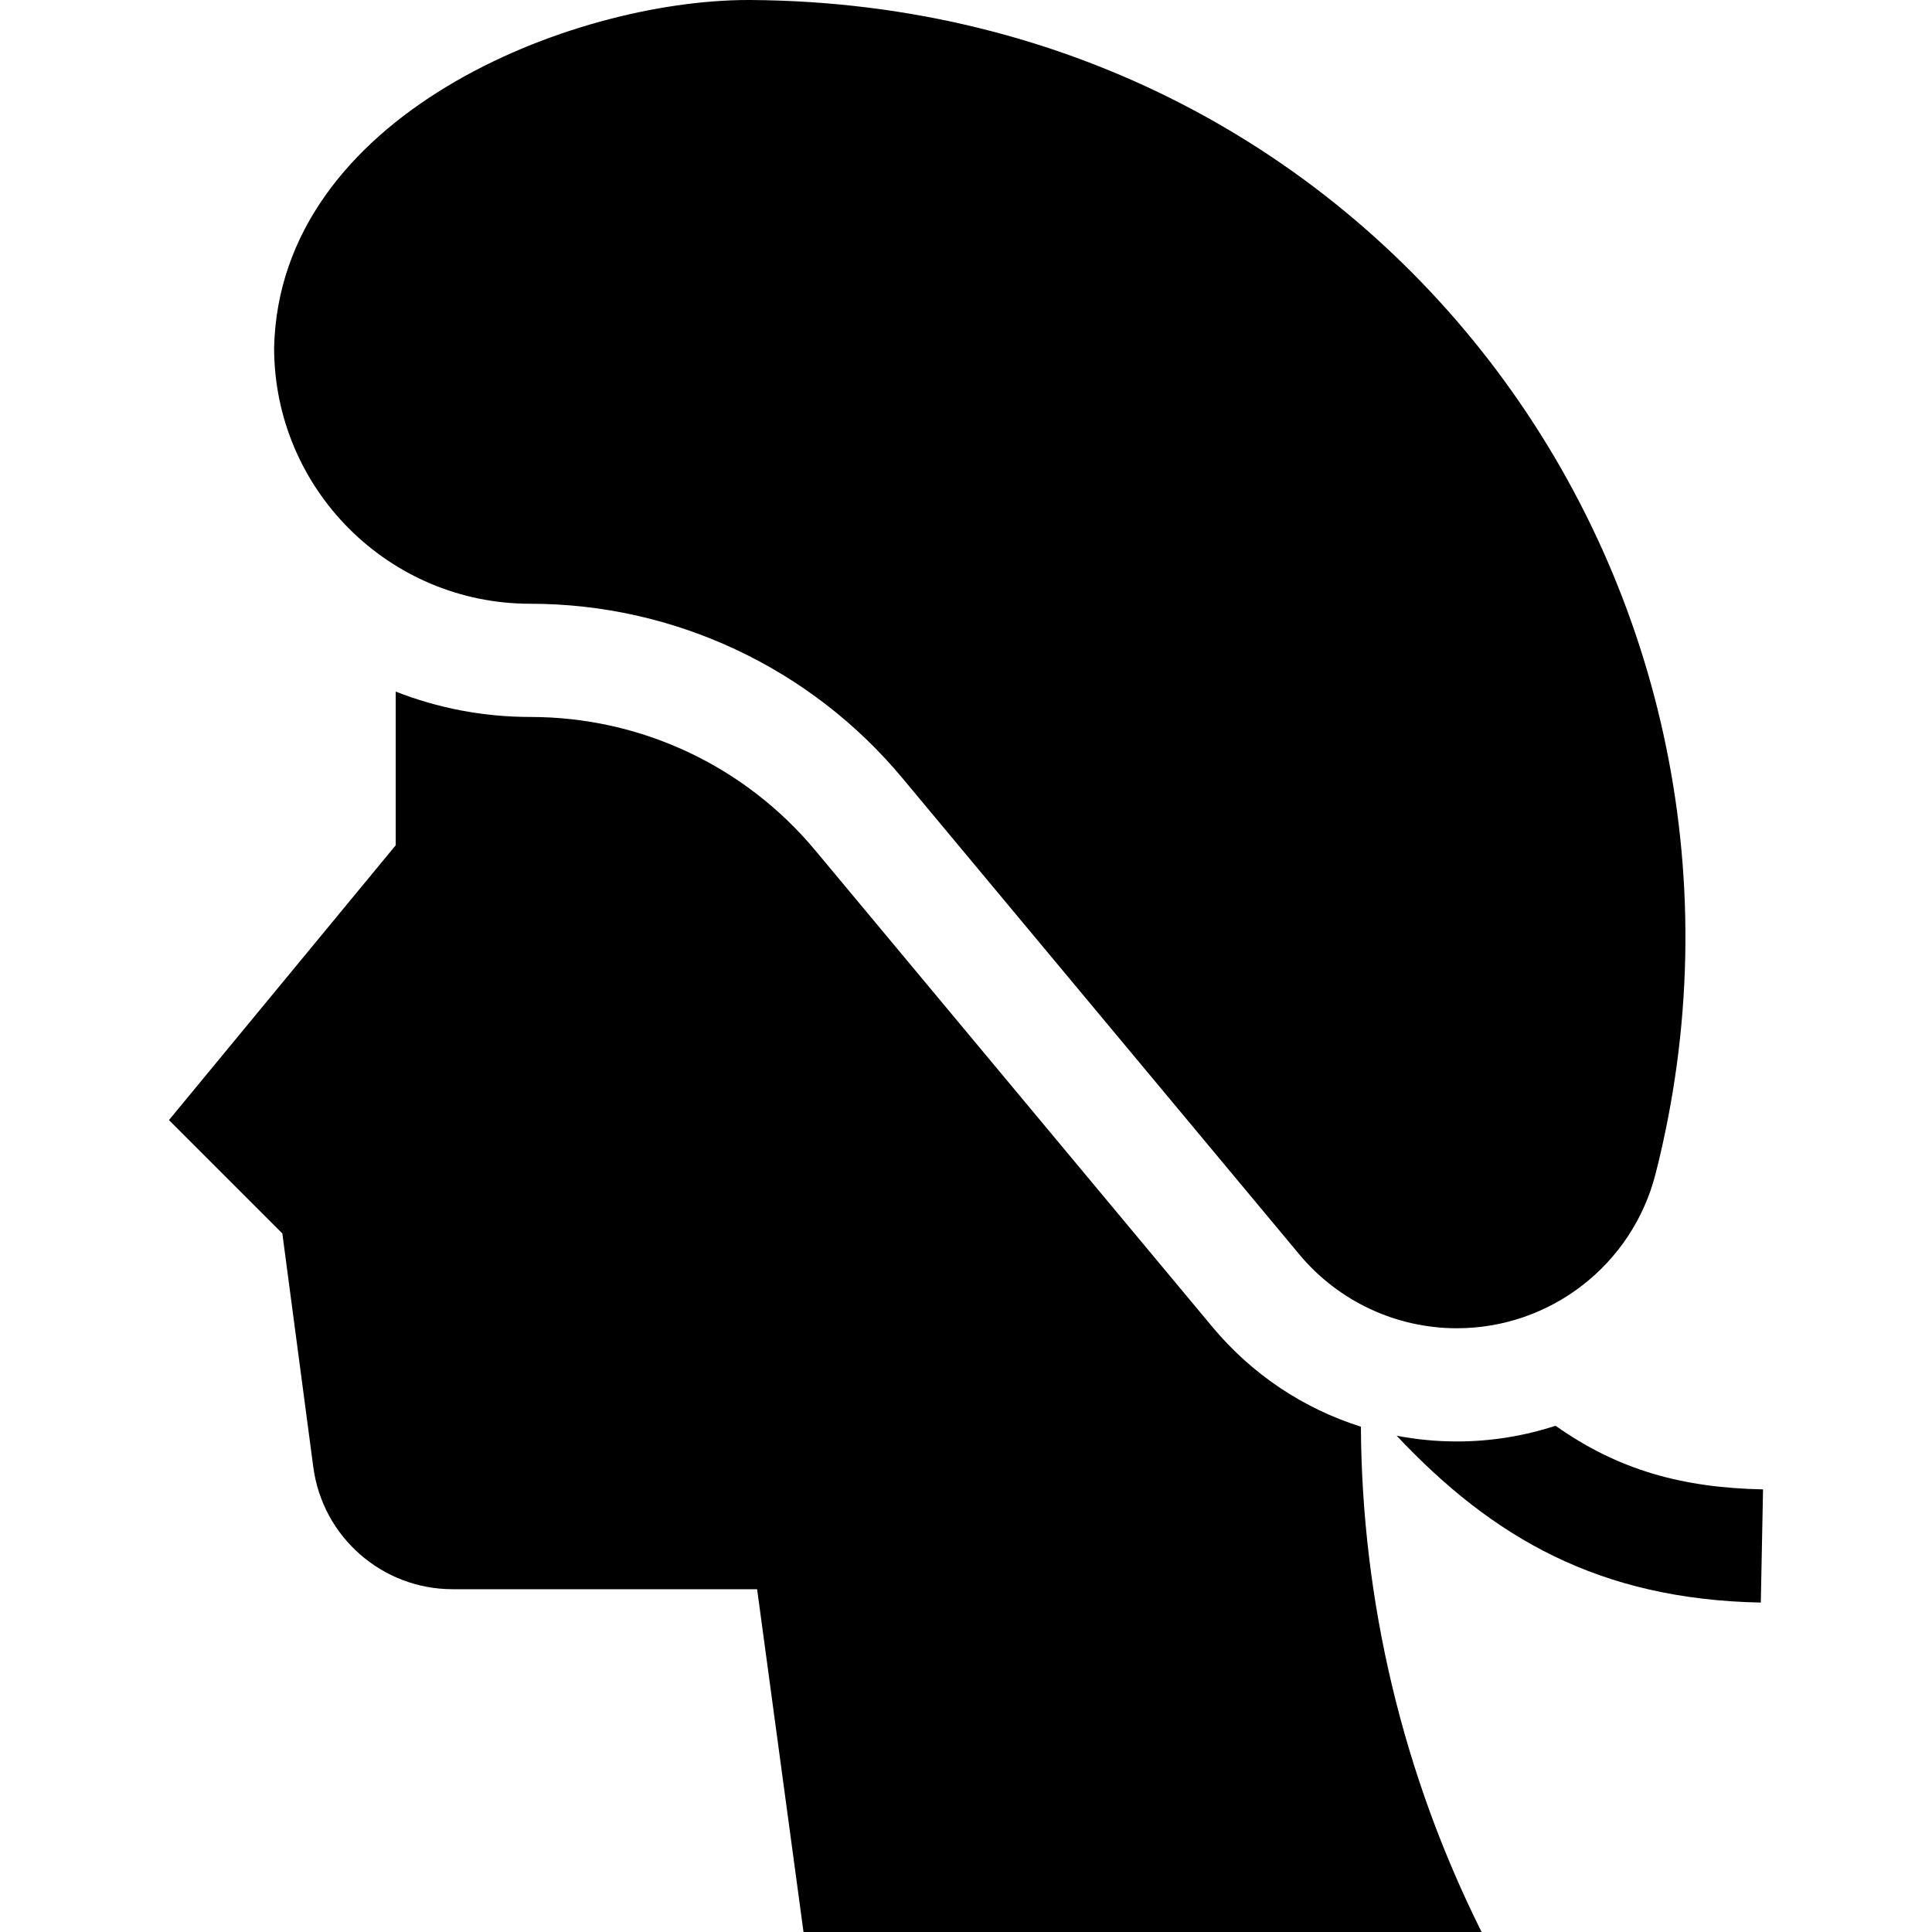 <svg id="Capa_1" enable-background="new 0 0 512.001 512.001" height="512" viewBox="0 0 512.001 512.001" width="512" xmlns="http://www.w3.org/2000/svg"><g><path d="m438.746 311.068c39.179-153.74-71.27-309.903-239.712-311.066-.23-.001-.46-.002-.691-.002-47.12 0-124.265 30.523-125.7 92.12 0 37.49 30.392 67.882 67.882 67.882 38.093 0 74.217 16.92 98.604 46.184l105.223 126.268c10.322 12.386 25.612 19.548 41.735 19.548 24.846-.001 46.523-16.858 52.659-40.934z"/><path d="m386.087 382.001c-5.409 0-10.749-.516-15.959-1.515 25.532 27.132 53.741 43.37 96.506 44.213l.592-29.994c-21.561-.425-38.538-5.224-54.983-16.865-8.279 2.699-17.076 4.161-26.156 4.161z"/><path d="m321.305 351.659-105.223-126.268c-18.742-22.49-46.282-35.389-75.557-35.389-12.575 0-24.602-2.385-35.656-6.724v40.724l-60.094 72.832 30.047 30.047 8.205 61.912c2.455 18.524 18.251 32.365 36.938 32.365h80.678l12.296 90.842h179.703c-20.799-41.598-31.736-87.417-31.988-133.91-15.202-4.796-28.878-13.866-39.349-26.431z"/></g></svg>